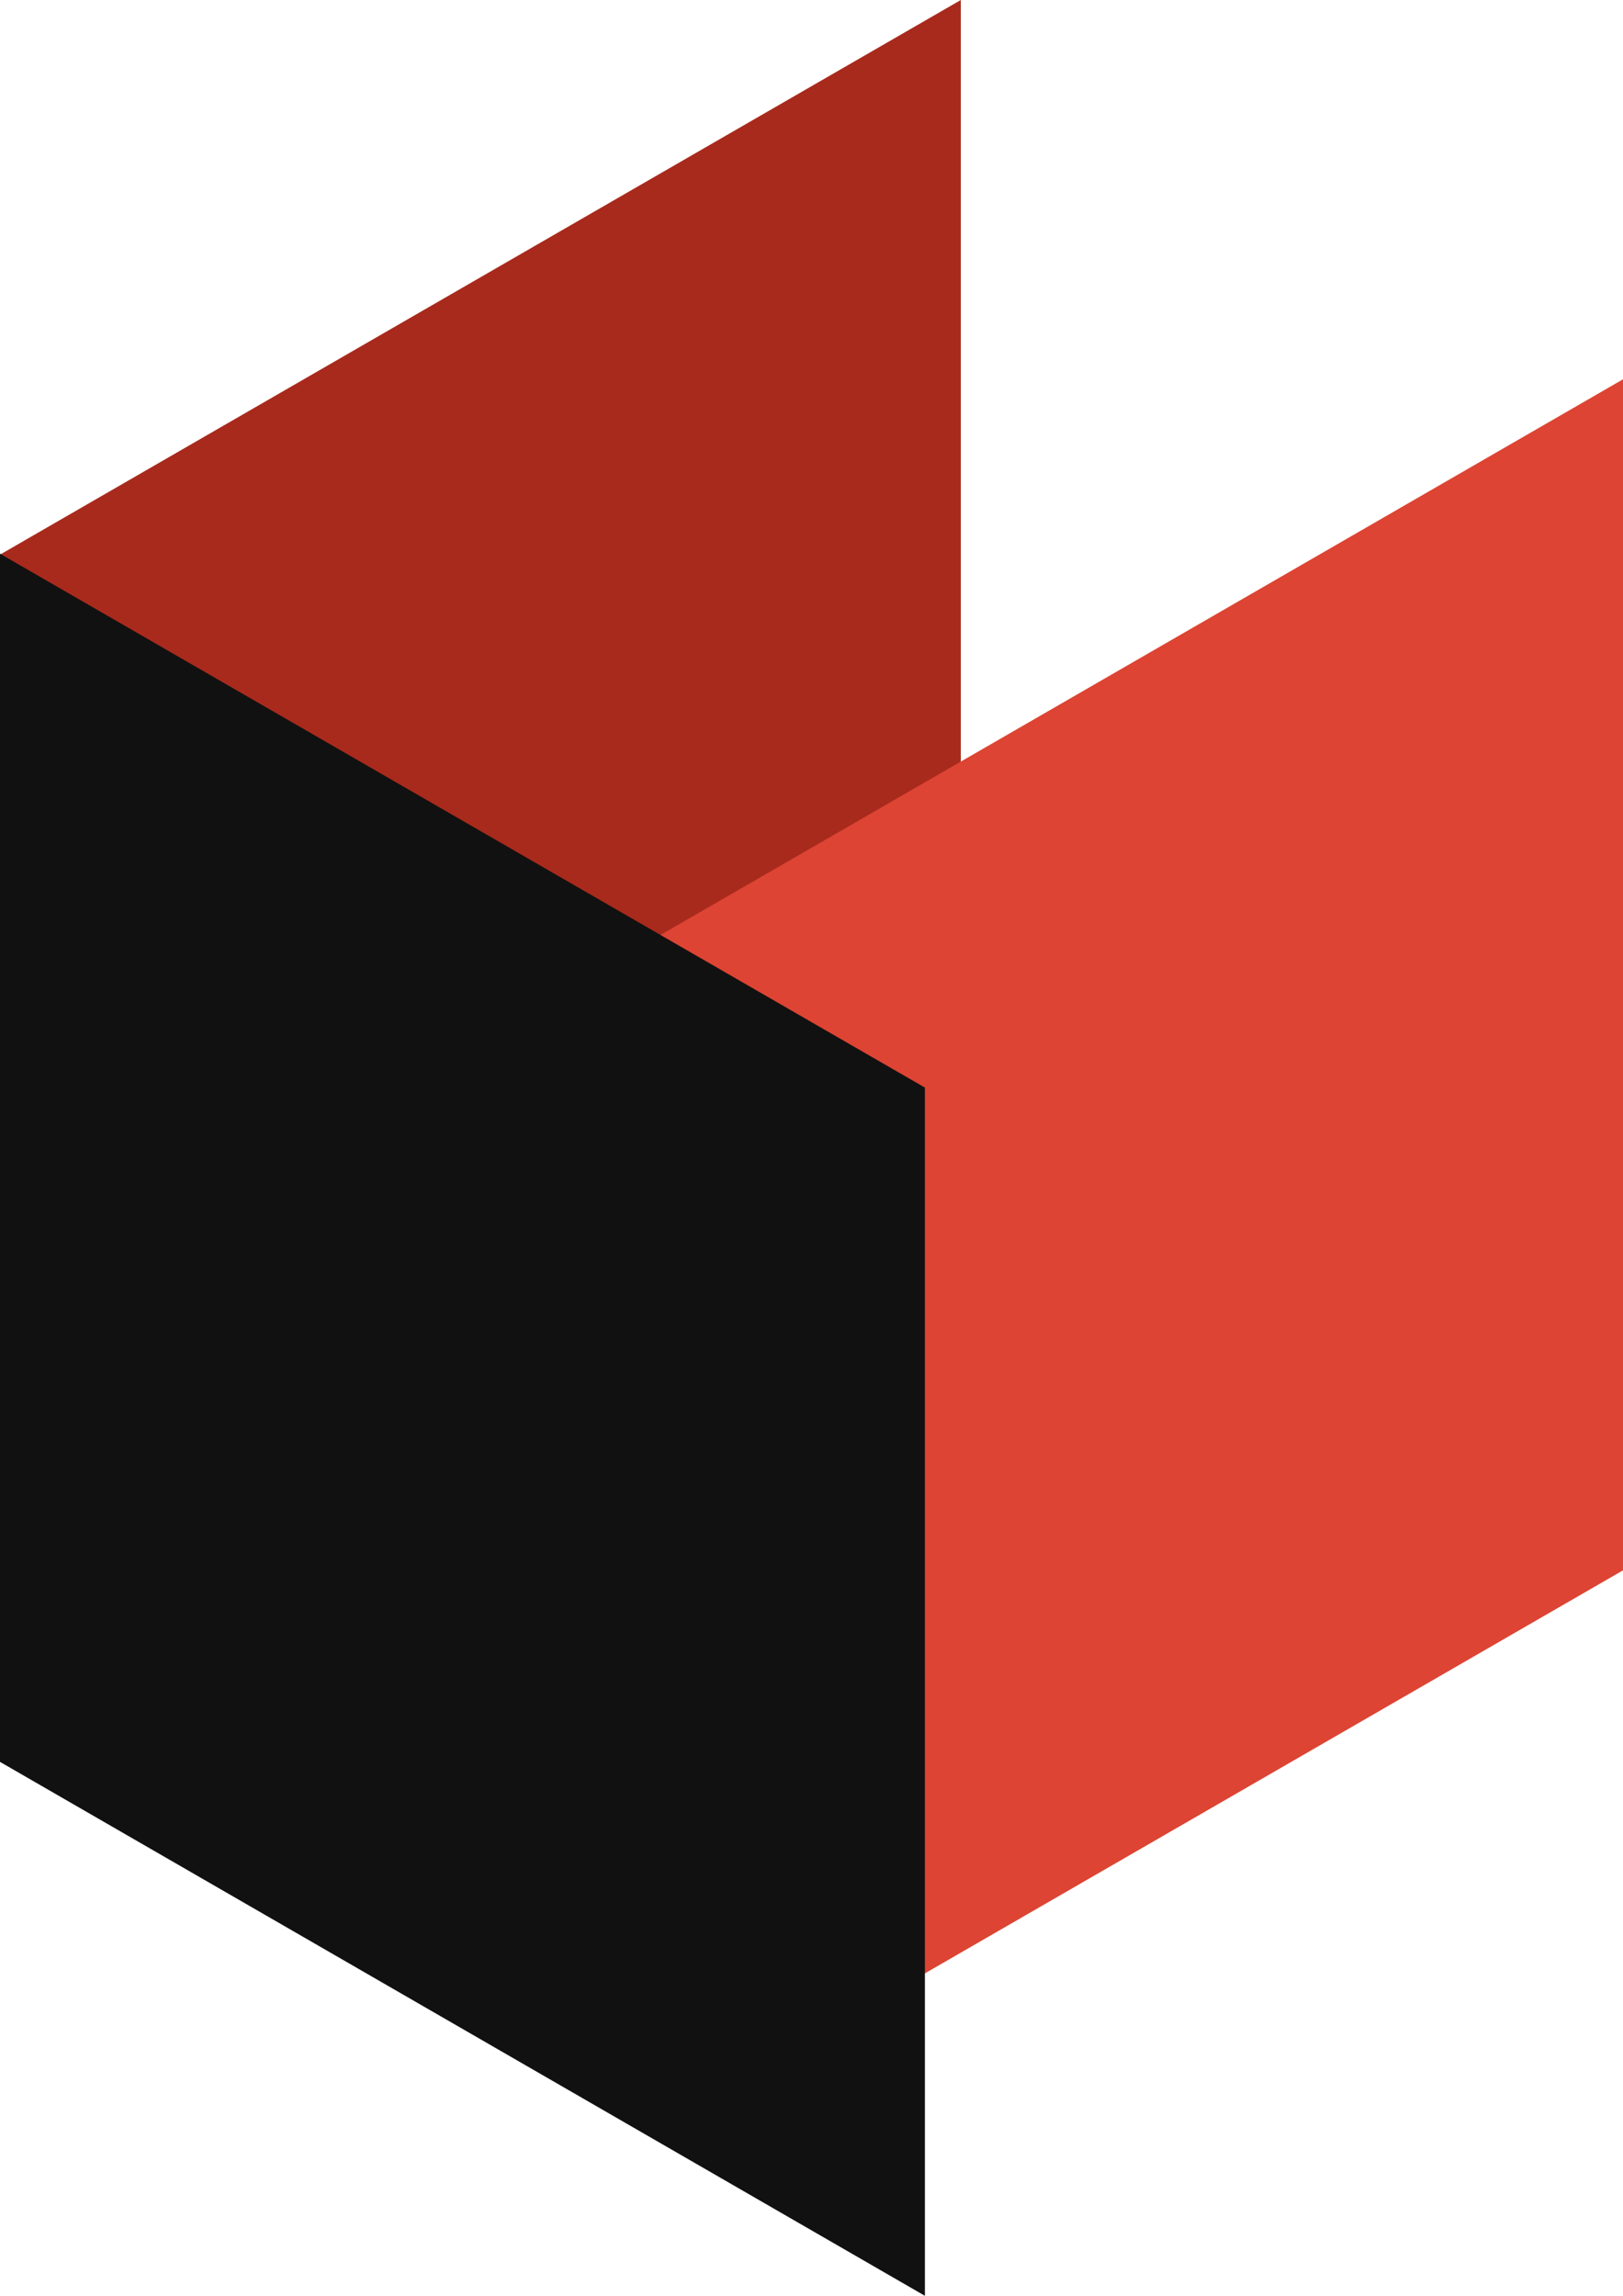 <svg width="135" height="191" viewBox="0 0 135 191" fill="none" xmlns="http://www.w3.org/2000/svg">
<path fill-rule="evenodd" clip-rule="evenodd" d="M79.919 0L0.041 46.115V130.19C0.041 136.293 3.69 141.708 9.612 144.394C15.534 147.077 22.832 146.626 28.754 143.207C51.657 129.983 79.919 113.667 79.919 113.667V0V0Z" fill="#A82A1C"/>
<path fill-rule="evenodd" clip-rule="evenodd" d="M135 31.553L54.585 77.98V177.064L135 130.633V31.553V31.553Z" fill="#DD4433"/>
<path fill-rule="evenodd" clip-rule="evenodd" d="M76.932 90.474L0 46.062V146.566L76.932 190.982V90.474V90.474Z" fill="#111111"/>
</svg>
